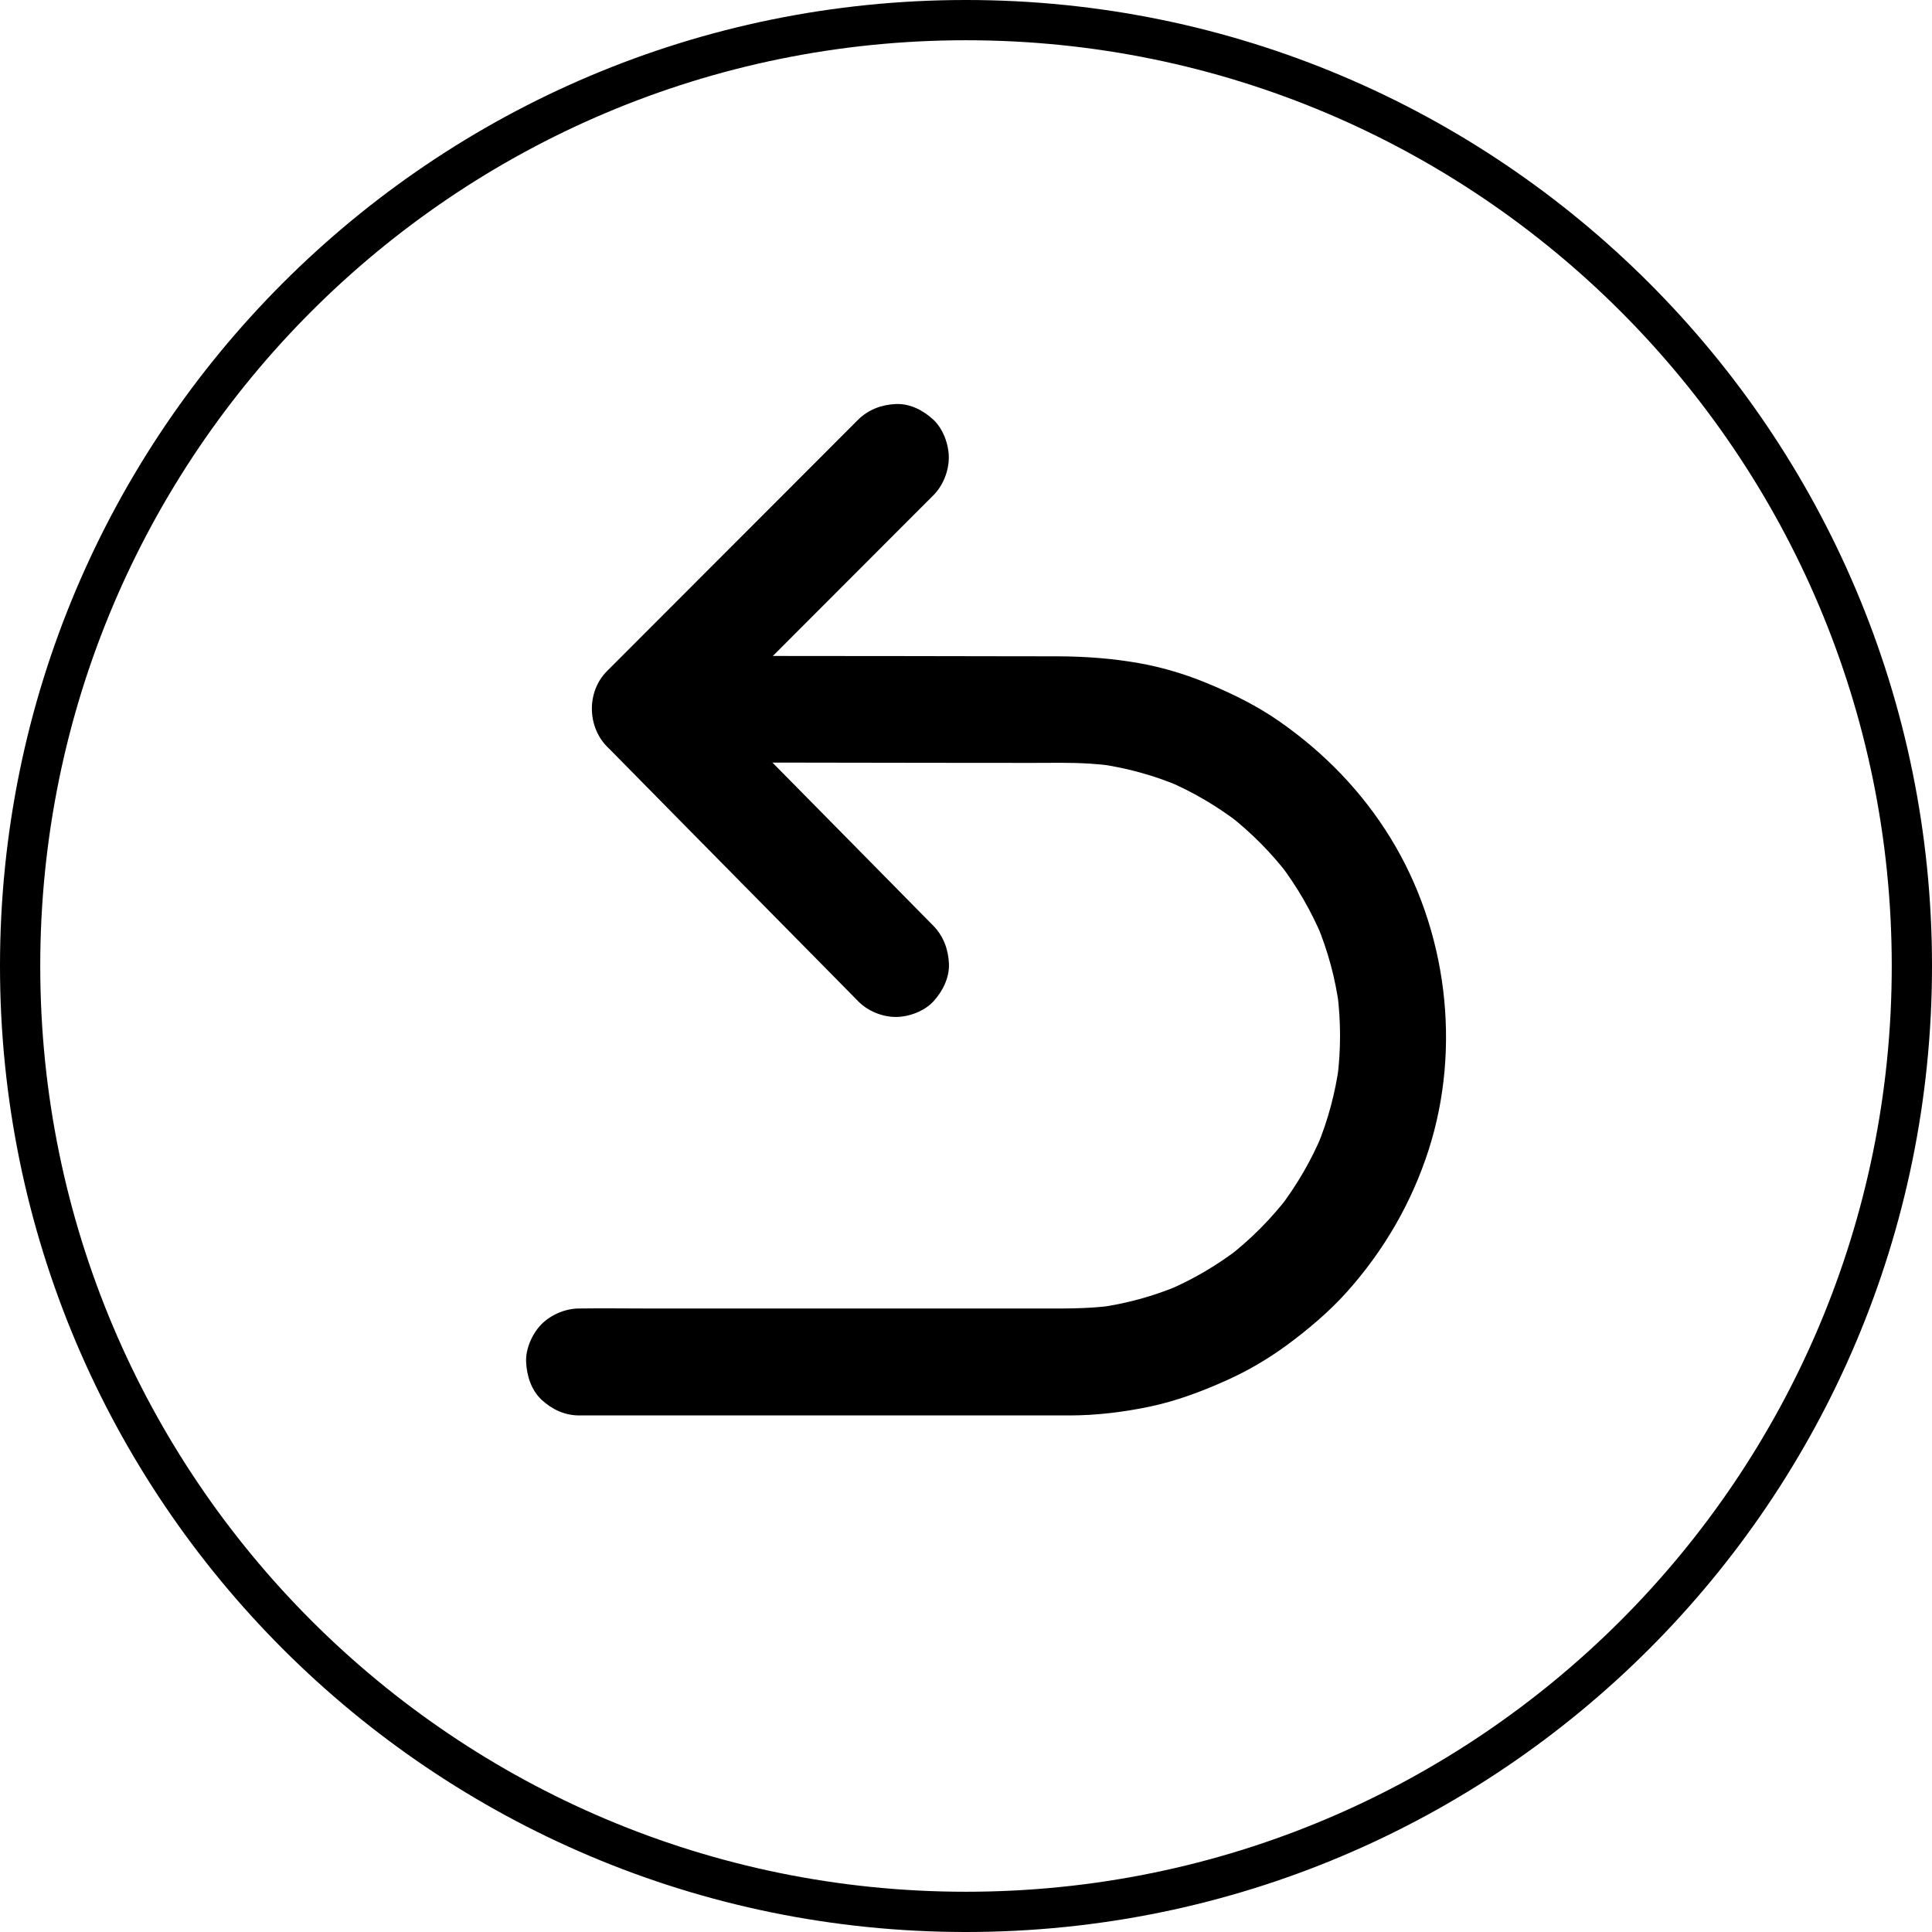 <svg width="48" height="48" viewBox="0 0 48 48" xmlns="http://www.w3.org/2000/svg">
<path fill-rule="evenodd" clip-rule="evenodd" d="M24 47C36.703 47 47 36.703 47 24C47 11.297 36.703 1 24 1C11.297 1 1 11.297 1 24C1 36.703 11.297 47 24 47ZM24 48C37.255 48 48 37.255 48 24C48 10.745 37.255 0 24 0C10.745 0 0 10.745 0 24C0 37.255 10.745 48 24 48Z" />
<path d="M23.191 23.003C22.487 22.289 21.78 21.574 21.076 20.857C19.958 19.726 18.843 18.591 17.725 17.46C17.466 17.197 17.208 16.936 16.95 16.673C16.95 17.3 16.95 17.924 16.95 18.551C17.656 17.845 18.363 17.138 19.067 16.432C20.185 15.313 21.303 14.195 22.418 13.077C22.674 12.819 22.932 12.562 23.188 12.307C23.428 12.068 23.573 11.706 23.573 11.366C23.573 11.04 23.431 10.652 23.188 10.426C22.938 10.195 22.608 10.022 22.255 10.038C21.904 10.054 21.577 10.174 21.321 10.426C20.615 11.133 19.908 11.839 19.204 12.546C18.086 13.664 16.968 14.782 15.853 15.9C15.597 16.158 15.339 16.416 15.083 16.671C14.576 17.178 14.582 18.041 15.083 18.549C15.787 19.263 16.493 19.978 17.197 20.695C18.315 21.827 19.431 22.961 20.549 24.092C20.807 24.355 21.066 24.616 21.324 24.879C21.561 25.12 21.92 25.266 22.257 25.266C22.582 25.266 22.967 25.123 23.191 24.879C23.42 24.626 23.591 24.294 23.576 23.938C23.56 23.59 23.441 23.258 23.191 23.003Z" />
<path d="M16.038 18.941C16.417 18.941 16.797 18.941 17.179 18.944C18.081 18.944 18.98 18.947 19.882 18.947C20.947 18.949 22.012 18.949 23.078 18.952C23.935 18.952 24.791 18.954 25.648 18.954C26.126 18.954 26.608 18.941 27.085 18.973C27.267 18.984 27.449 19.002 27.631 19.026C27.515 19.01 27.397 18.994 27.281 18.978C27.977 19.074 28.66 19.26 29.308 19.534C29.203 19.488 29.097 19.443 28.994 19.401C29.64 19.674 30.247 20.033 30.801 20.461C30.711 20.392 30.624 20.323 30.534 20.253C31.085 20.684 31.578 21.18 32.006 21.736C31.937 21.645 31.869 21.558 31.8 21.467C32.227 22.028 32.58 22.639 32.852 23.287C32.807 23.181 32.762 23.074 32.72 22.971C32.992 23.624 33.176 24.309 33.271 25.013C33.255 24.897 33.24 24.777 33.224 24.66C33.316 25.372 33.316 26.092 33.224 26.804C33.24 26.687 33.255 26.567 33.271 26.451C33.176 27.152 32.992 27.84 32.72 28.493C32.765 28.387 32.81 28.281 32.852 28.177C32.58 28.828 32.224 29.439 31.8 29.997C31.869 29.906 31.937 29.819 32.006 29.728C31.578 30.283 31.085 30.78 30.534 31.21C30.624 31.141 30.711 31.072 30.801 31.003C30.244 31.434 29.638 31.79 28.994 32.063C29.1 32.018 29.205 31.973 29.308 31.93C28.66 32.204 27.979 32.39 27.281 32.486C27.397 32.469 27.515 32.454 27.631 32.438C26.996 32.523 26.355 32.509 25.717 32.509C24.773 32.509 23.829 32.509 22.885 32.509C21.67 32.509 20.451 32.509 19.236 32.509C18.158 32.509 17.079 32.509 16.001 32.509C15.471 32.509 14.943 32.501 14.413 32.509C14.405 32.509 14.398 32.509 14.39 32.509C14.052 32.509 13.696 32.658 13.456 32.897C13.227 33.128 13.056 33.505 13.071 33.837C13.087 34.18 13.198 34.536 13.456 34.778C13.715 35.017 14.031 35.166 14.39 35.166C15.186 35.166 15.985 35.166 16.781 35.166C18.429 35.166 20.075 35.166 21.722 35.166C23.099 35.166 24.475 35.166 25.854 35.166C26.091 35.166 26.329 35.166 26.566 35.166C27.23 35.166 27.9 35.086 28.552 34.95C29.224 34.81 29.859 34.571 30.484 34.289C31.006 34.055 31.502 33.763 31.963 33.426C32.504 33.027 33.018 32.594 33.466 32.095C34.381 31.072 35.072 29.882 35.494 28.57C36.314 26.017 35.95 23.106 34.55 20.825C33.841 19.669 32.9 18.7 31.792 17.927C31.233 17.536 30.632 17.241 30.007 16.981C29.459 16.753 28.886 16.58 28.301 16.476C27.629 16.357 26.959 16.309 26.279 16.306C25.775 16.306 25.269 16.306 24.765 16.304C23.138 16.301 21.509 16.298 19.882 16.298C18.664 16.296 17.448 16.296 16.23 16.293C16.167 16.293 16.101 16.293 16.038 16.293C15.7 16.293 15.344 16.442 15.104 16.681C14.875 16.912 14.704 17.289 14.719 17.621C14.735 17.964 14.846 18.32 15.104 18.561C15.365 18.79 15.682 18.941 16.038 18.941Z" />
</svg>
